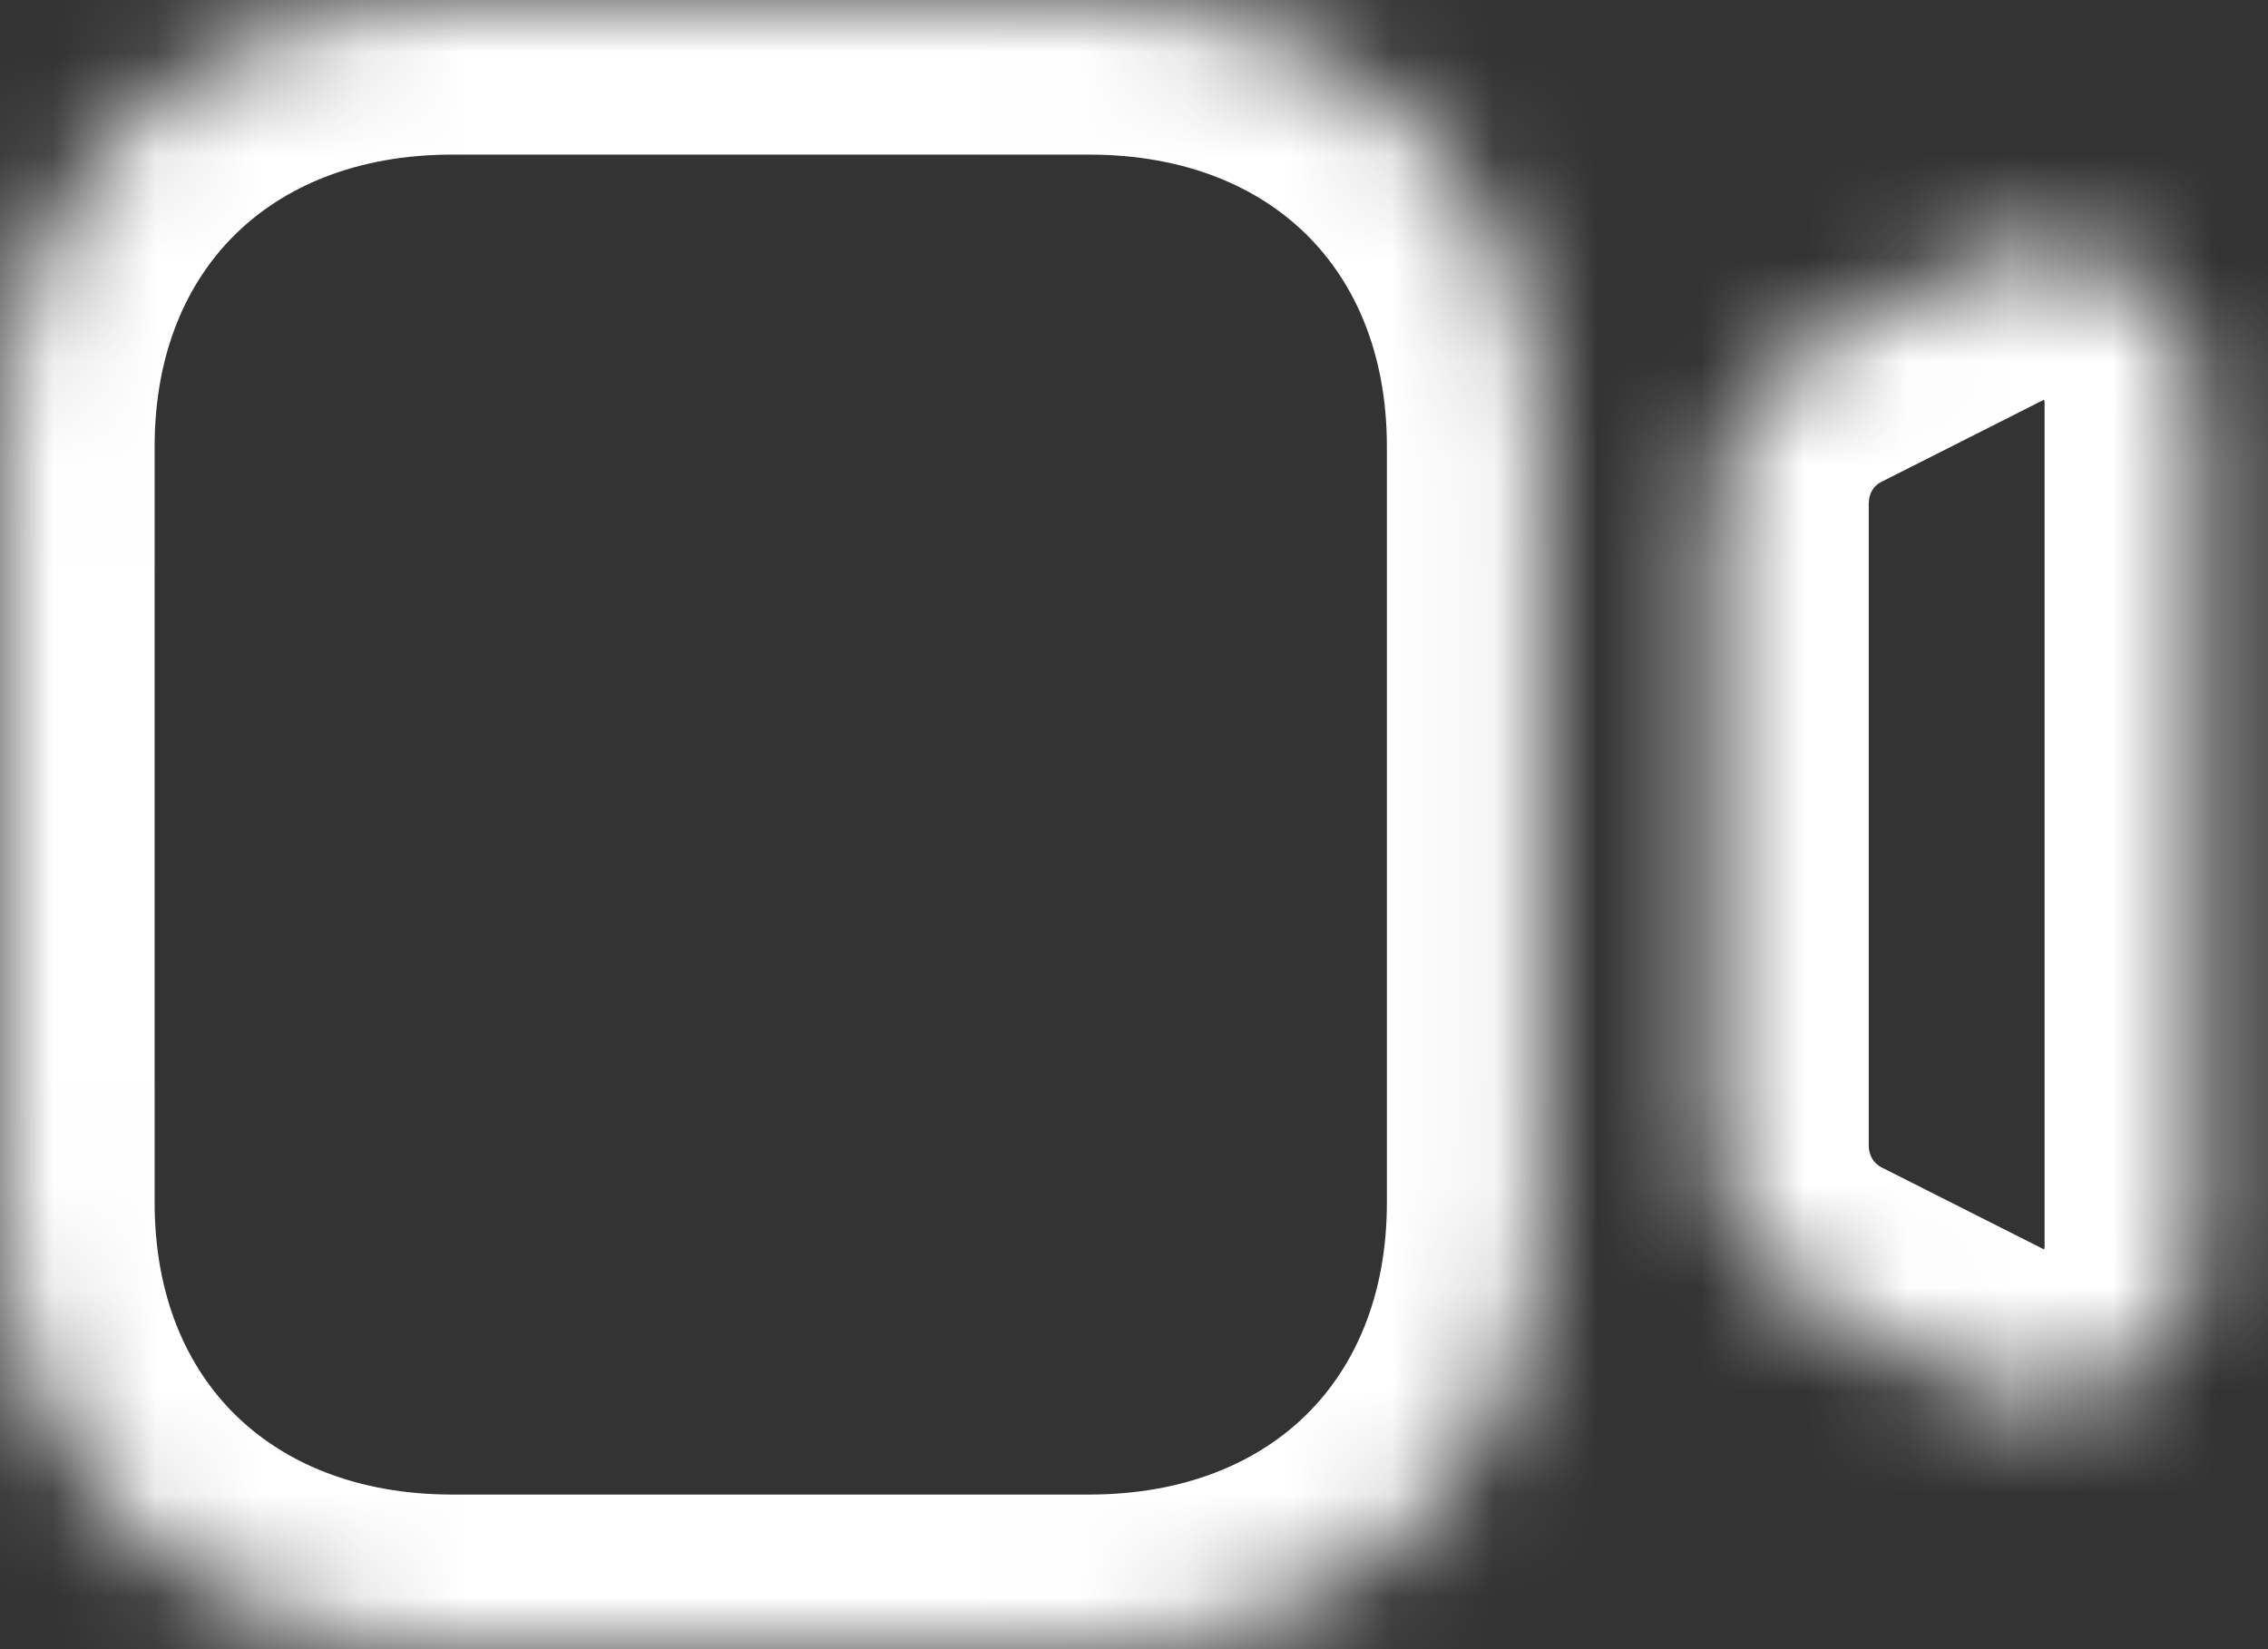 <svg width="22" height="16" viewBox="0 0 22 16" fill="none" xmlns="http://www.w3.org/2000/svg">
<rect x="0" y="0" width="22" height="16" fill="#333333" stroke="none"/>
<mask id="path-1-inside-1_6971_7617" fill="white">
<path d="M20.62 2.606C20.173 2.324 19.623 2.299 19.155 2.537L17.574 3.335C16.99 3.63 16.627 4.226 16.627 4.888V11.111C16.627 11.774 16.99 12.368 17.574 12.665L19.154 13.462C19.369 13.572 19.598 13.625 19.827 13.625C20.102 13.625 20.375 13.547 20.62 13.395C21.067 13.114 21.333 12.628 21.333 12.095V3.906C21.333 3.373 21.067 2.887 20.62 2.606Z"/>
</mask>
<path d="M19.155 2.537L19.831 3.876L19.835 3.874L19.155 2.537ZM17.574 3.335L18.249 4.675L18.25 4.675L17.574 3.335ZM17.574 12.665L16.895 14.002L16.899 14.004L17.574 12.665ZM19.154 13.462L19.841 12.128L19.83 12.123L19.154 13.462ZM20.62 13.395L21.415 14.667L21.417 14.665L20.62 13.395ZM21.419 1.336C20.526 0.774 19.415 0.722 18.475 1.2L19.835 3.874C19.837 3.873 19.837 3.874 19.834 3.874C19.832 3.875 19.829 3.875 19.826 3.875C19.823 3.875 19.82 3.874 19.819 3.874C19.817 3.873 19.818 3.873 19.82 3.875L21.419 1.336ZM18.479 1.198L16.898 1.996L18.25 4.675L19.831 3.876L18.479 1.198ZM16.899 1.996C15.8 2.55 15.127 3.67 15.127 4.888H18.127C18.127 4.781 18.18 4.71 18.249 4.675L16.899 1.996ZM15.127 4.888V11.111H18.127V4.888H15.127ZM15.127 11.111C15.127 12.331 15.801 13.447 16.895 14.002L18.253 11.327C18.179 11.289 18.127 11.216 18.127 11.111H15.127ZM16.899 14.004L18.479 14.801L19.83 12.123L18.25 11.325L16.899 14.004ZM18.467 14.795C18.898 15.017 19.364 15.125 19.827 15.125V12.125C19.828 12.125 19.831 12.126 19.835 12.126C19.839 12.127 19.841 12.128 19.841 12.128L18.467 14.795ZM19.827 15.125C20.389 15.125 20.937 14.965 21.415 14.667L19.825 12.123C19.819 12.127 19.816 12.127 19.818 12.126C19.819 12.126 19.823 12.125 19.827 12.125V15.125ZM21.417 14.665C22.307 14.107 22.833 13.137 22.833 12.095H19.833C19.833 12.11 19.83 12.116 19.829 12.118C19.829 12.119 19.828 12.12 19.828 12.12C19.827 12.121 19.826 12.122 19.822 12.124L21.417 14.665ZM22.833 12.095V3.906H19.833V12.095H22.833ZM22.833 3.906C22.833 2.864 22.307 1.896 21.419 1.336L19.82 3.875C19.824 3.877 19.826 3.879 19.827 3.88C19.828 3.881 19.828 3.882 19.829 3.883C19.83 3.885 19.833 3.892 19.833 3.906H22.833Z" fill="white" mask="url(#path-1-inside-1_6971_7617)"/>
<mask id="path-3-inside-2_6971_7617" fill="white">
<path d="M10.565 16H4.387C1.804 16 0 14.219 0 11.668V4.332C0 1.78 1.804 0 4.387 0H10.565C13.149 0 14.953 1.78 14.953 4.332V11.668C14.953 14.219 13.149 16 10.565 16Z"/>
</mask>
<path d="M10.565 14.5H4.387V17.5H10.565V14.5ZM4.387 14.5C3.448 14.5 2.743 14.182 2.279 13.723C1.815 13.266 1.5 12.579 1.5 11.668H-1.5C-1.5 13.308 -0.914 14.787 0.171 15.858C1.254 16.927 2.743 17.5 4.387 17.5V14.5ZM1.5 11.668V4.332H-1.5V11.668H1.5ZM1.5 4.332C1.5 3.42 1.816 2.734 2.279 2.277C2.743 1.818 3.448 1.5 4.387 1.5V-1.5C2.743 -1.5 1.254 -0.928 0.171 0.142C-0.914 1.212 -1.5 2.692 -1.5 4.332H1.5ZM4.387 1.5H10.565V-1.5H4.387V1.5ZM10.565 1.5C11.505 1.5 12.21 1.818 12.674 2.277C13.137 2.734 13.453 3.42 13.453 4.332H16.453C16.453 2.692 15.866 1.212 14.782 0.142C13.698 -0.928 12.21 -1.5 10.565 -1.5V1.5ZM13.453 4.332V11.668H16.453V4.332H13.453ZM13.453 11.668C13.453 12.579 13.137 13.266 12.674 13.723C12.209 14.182 11.505 14.5 10.565 14.5V17.5C12.21 17.5 13.699 16.927 14.782 15.858C15.866 14.787 16.453 13.308 16.453 11.668H13.453Z" fill="white" mask="url(#path-3-inside-2_6971_7617)"/>
</svg>
